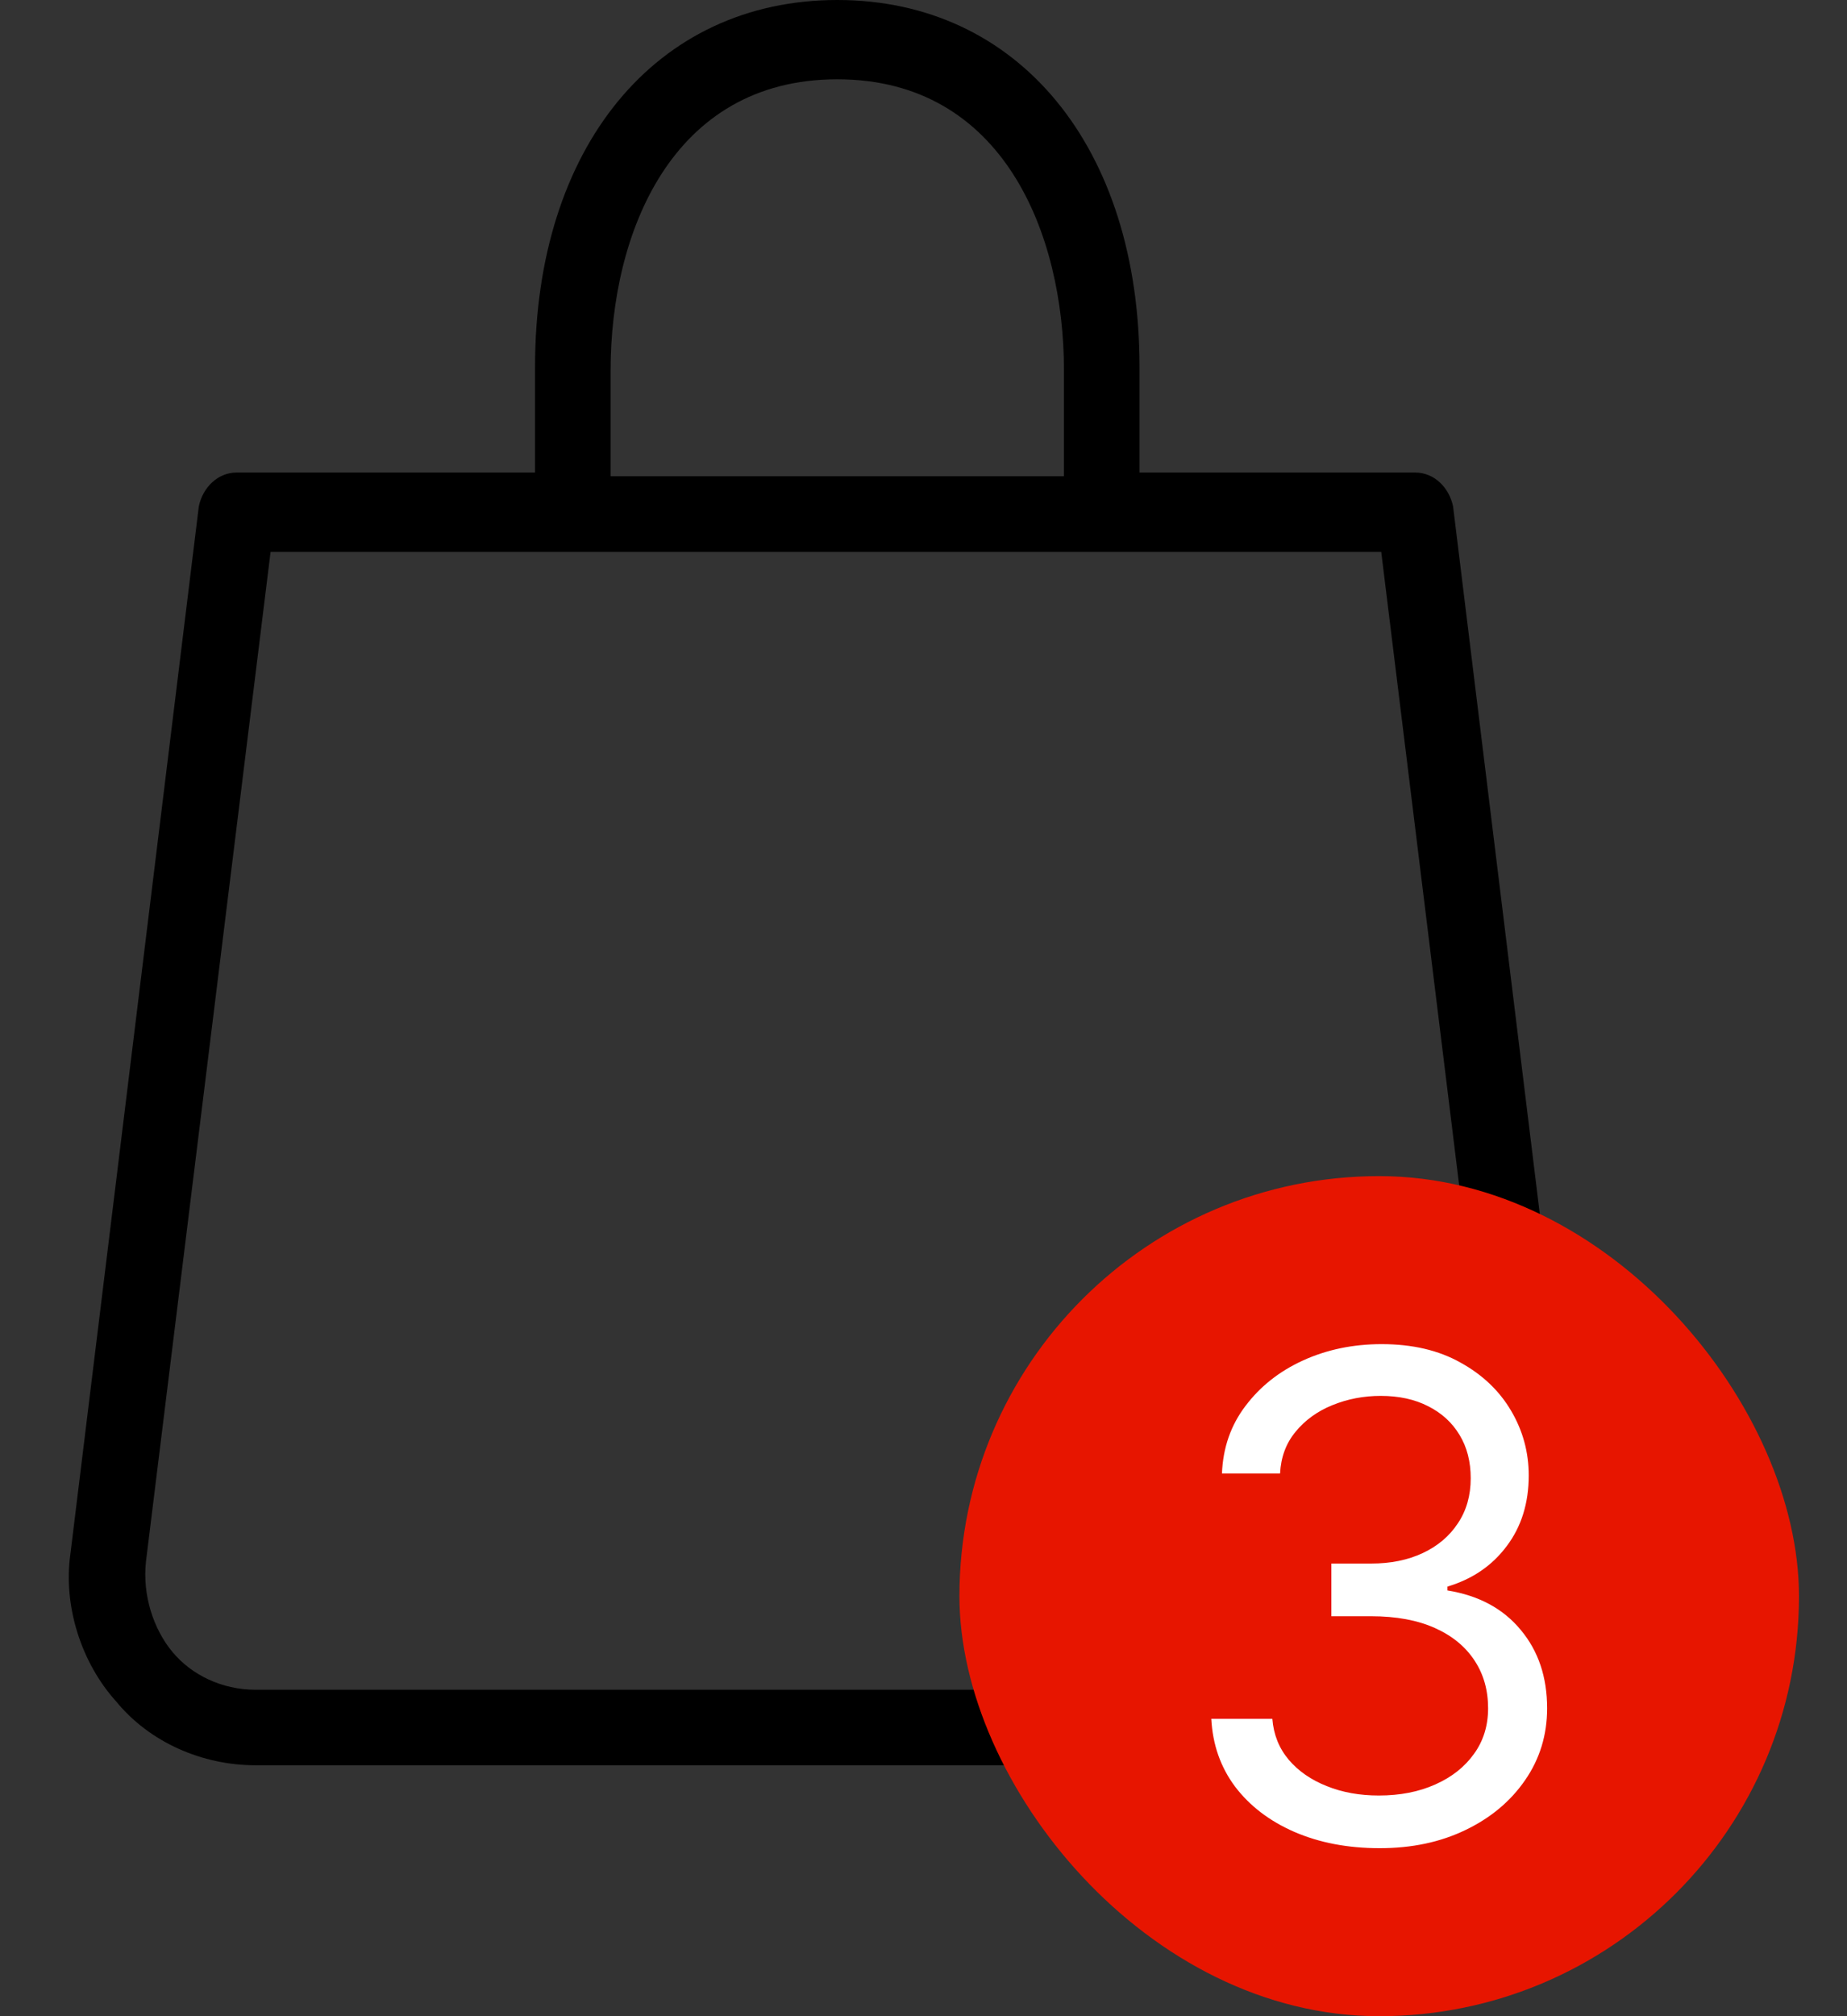 <svg width="22" height="24" viewBox="0 0 22 24" fill="none" xmlns="http://www.w3.org/2000/svg">
<rect x="0" y="0" width="22" height="24" fill="#333333" stroke="none"/>
<path d="M18.837 18.494L17.308 6.029C17.262 5.804 17.083 5.625 16.858 5.625H13.573V4.365C13.573 1.754 12.133 0 9.973 0C7.812 0 6.373 1.754 6.373 4.365V5.625H2.818C2.593 5.625 2.414 5.804 2.368 6.029L0.839 18.494C0.749 19.123 0.974 19.798 1.379 20.248C1.783 20.744 2.414 21.013 3.043 21.013H16.589C17.219 21.013 17.85 20.742 18.254 20.248C18.702 19.8 18.927 19.125 18.838 18.494H18.837ZM7.273 4.408C7.273 2.788 7.994 0.944 9.973 0.944C11.952 0.944 12.673 2.789 12.673 4.408V5.669H7.273V4.408ZM17.623 19.664C17.352 19.935 16.994 20.114 16.633 20.114H3.044C2.639 20.114 2.279 19.935 2.054 19.664C1.829 19.394 1.694 18.989 1.739 18.585L3.223 6.569H16.452L17.937 18.629C17.983 18.989 17.848 19.394 17.623 19.665L17.623 19.664Z" fill="black"/>
<rect x="11.428" y="14" width="10" height="10" rx="5" fill="#E71500"/>
<path d="M16.434 22C16.054 22 15.715 21.935 15.417 21.806C15.121 21.677 14.886 21.497 14.711 21.267C14.538 21.035 14.444 20.766 14.428 20.46H15.155C15.17 20.648 15.235 20.811 15.351 20.948C15.466 21.083 15.617 21.187 15.803 21.261C15.989 21.336 16.196 21.373 16.423 21.373C16.676 21.373 16.901 21.329 17.097 21.241C17.293 21.154 17.447 21.032 17.558 20.876C17.67 20.721 17.725 20.54 17.725 20.335C17.725 20.12 17.672 19.931 17.564 19.767C17.456 19.602 17.299 19.472 17.091 19.379C16.884 19.286 16.63 19.239 16.331 19.239H15.858V18.612H16.331C16.565 18.612 16.77 18.57 16.947 18.487C17.126 18.403 17.265 18.285 17.365 18.133C17.467 17.981 17.518 17.802 17.518 17.597C17.518 17.399 17.474 17.227 17.385 17.081C17.297 16.934 17.172 16.82 17.011 16.739C16.851 16.657 16.663 16.616 16.446 16.616C16.242 16.616 16.05 16.653 15.869 16.727C15.691 16.799 15.545 16.905 15.431 17.044C15.318 17.181 15.257 17.346 15.247 17.54H14.555C14.567 17.234 14.66 16.966 14.835 16.736C15.01 16.504 15.238 16.323 15.521 16.194C15.805 16.065 16.117 16 16.457 16C16.822 16 17.136 16.073 17.397 16.22C17.658 16.364 17.859 16.555 17.999 16.793C18.139 17.03 18.209 17.287 18.209 17.563C18.209 17.892 18.122 18.172 17.947 18.404C17.774 18.636 17.539 18.797 17.241 18.886V18.932C17.614 18.992 17.905 19.149 18.114 19.402C18.324 19.653 18.428 19.964 18.428 20.335C18.428 20.652 18.341 20.937 18.166 21.19C17.993 21.441 17.757 21.639 17.457 21.783C17.158 21.928 16.817 22 16.434 22Z" fill="white"/>
</svg>

